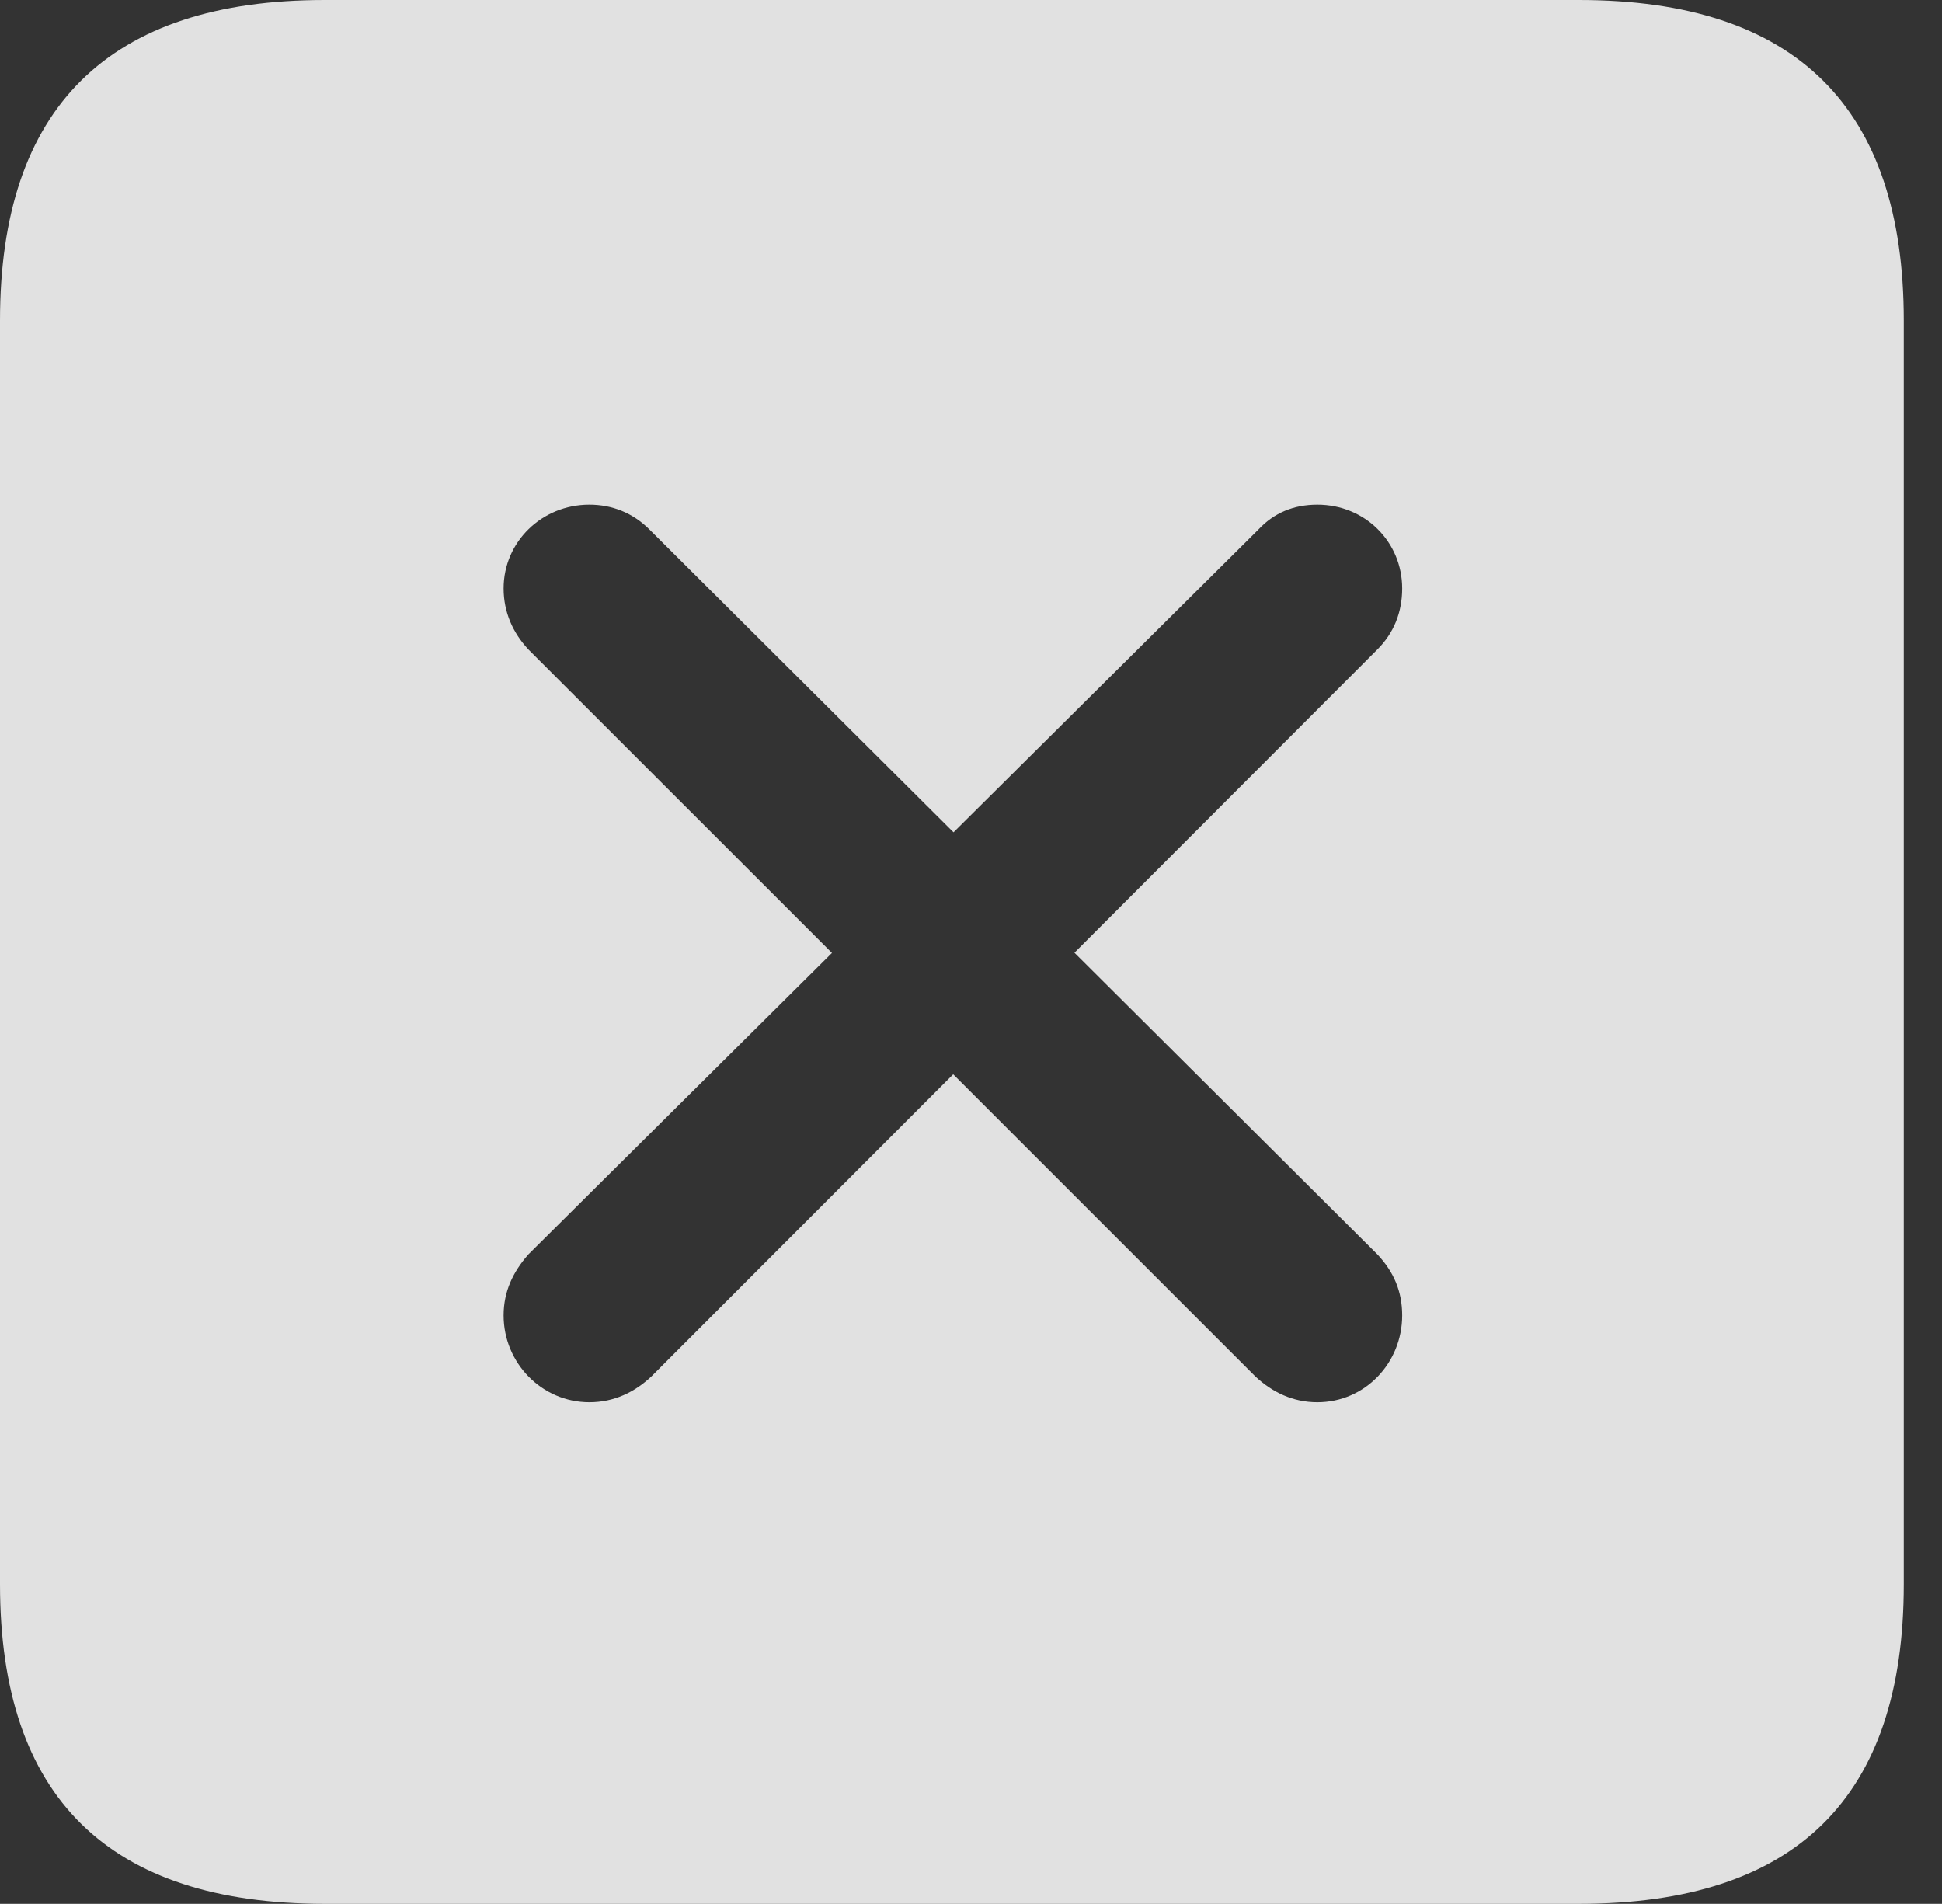 <?xml version="1.0" encoding="UTF-8"?>
<!--Generator: Apple Native CoreSVG 341-->
<!DOCTYPE svg
PUBLIC "-//W3C//DTD SVG 1.1//EN"
       "http://www.w3.org/Graphics/SVG/1.1/DTD/svg11.dtd">
<svg version="1.1" xmlns="http://www.w3.org/2000/svg" xmlns:xlink="http://www.w3.org/1999/xlink" viewBox="0 0 18.34 17.979">
 <rect x="0" y="0" width="18.34" height="17.979" fill="#333333" stroke="none"/>
 <g>
  <rect height="17.979" opacity="0" width="18.34" x="0" y="0"/>
  <path d="M17.979 3.027L17.979 14.961C17.979 16.973 16.963 17.979 14.912 17.979L3.066 17.979C1.025 17.979 0 16.973 0 14.961L0 3.027C0 1.016 1.025 0 3.066 0L14.912 0C16.963 0 17.979 1.016 17.979 3.027ZM11.885 5L9.005 7.86L6.133 5C5.977 4.844 5.781 4.766 5.566 4.766C5.117 4.766 4.756 5.117 4.756 5.557C4.756 5.781 4.844 5.977 4.99 6.133L7.857 8.999L4.99 11.846C4.844 12.012 4.756 12.197 4.756 12.422C4.756 12.871 5.117 13.242 5.566 13.242C5.801 13.242 5.996 13.145 6.152 12.998L9.002 10.145L11.855 12.998C12.012 13.145 12.207 13.242 12.441 13.242C12.891 13.242 13.242 12.871 13.242 12.422C13.242 12.197 13.164 12.012 13.008 11.846L10.147 8.997L13.008 6.133C13.164 5.977 13.242 5.781 13.242 5.557C13.242 5.117 12.891 4.766 12.441 4.766C12.217 4.766 12.031 4.844 11.885 5Z" fill="white" fill-opacity="0.85"/>
 </g>
</svg>
